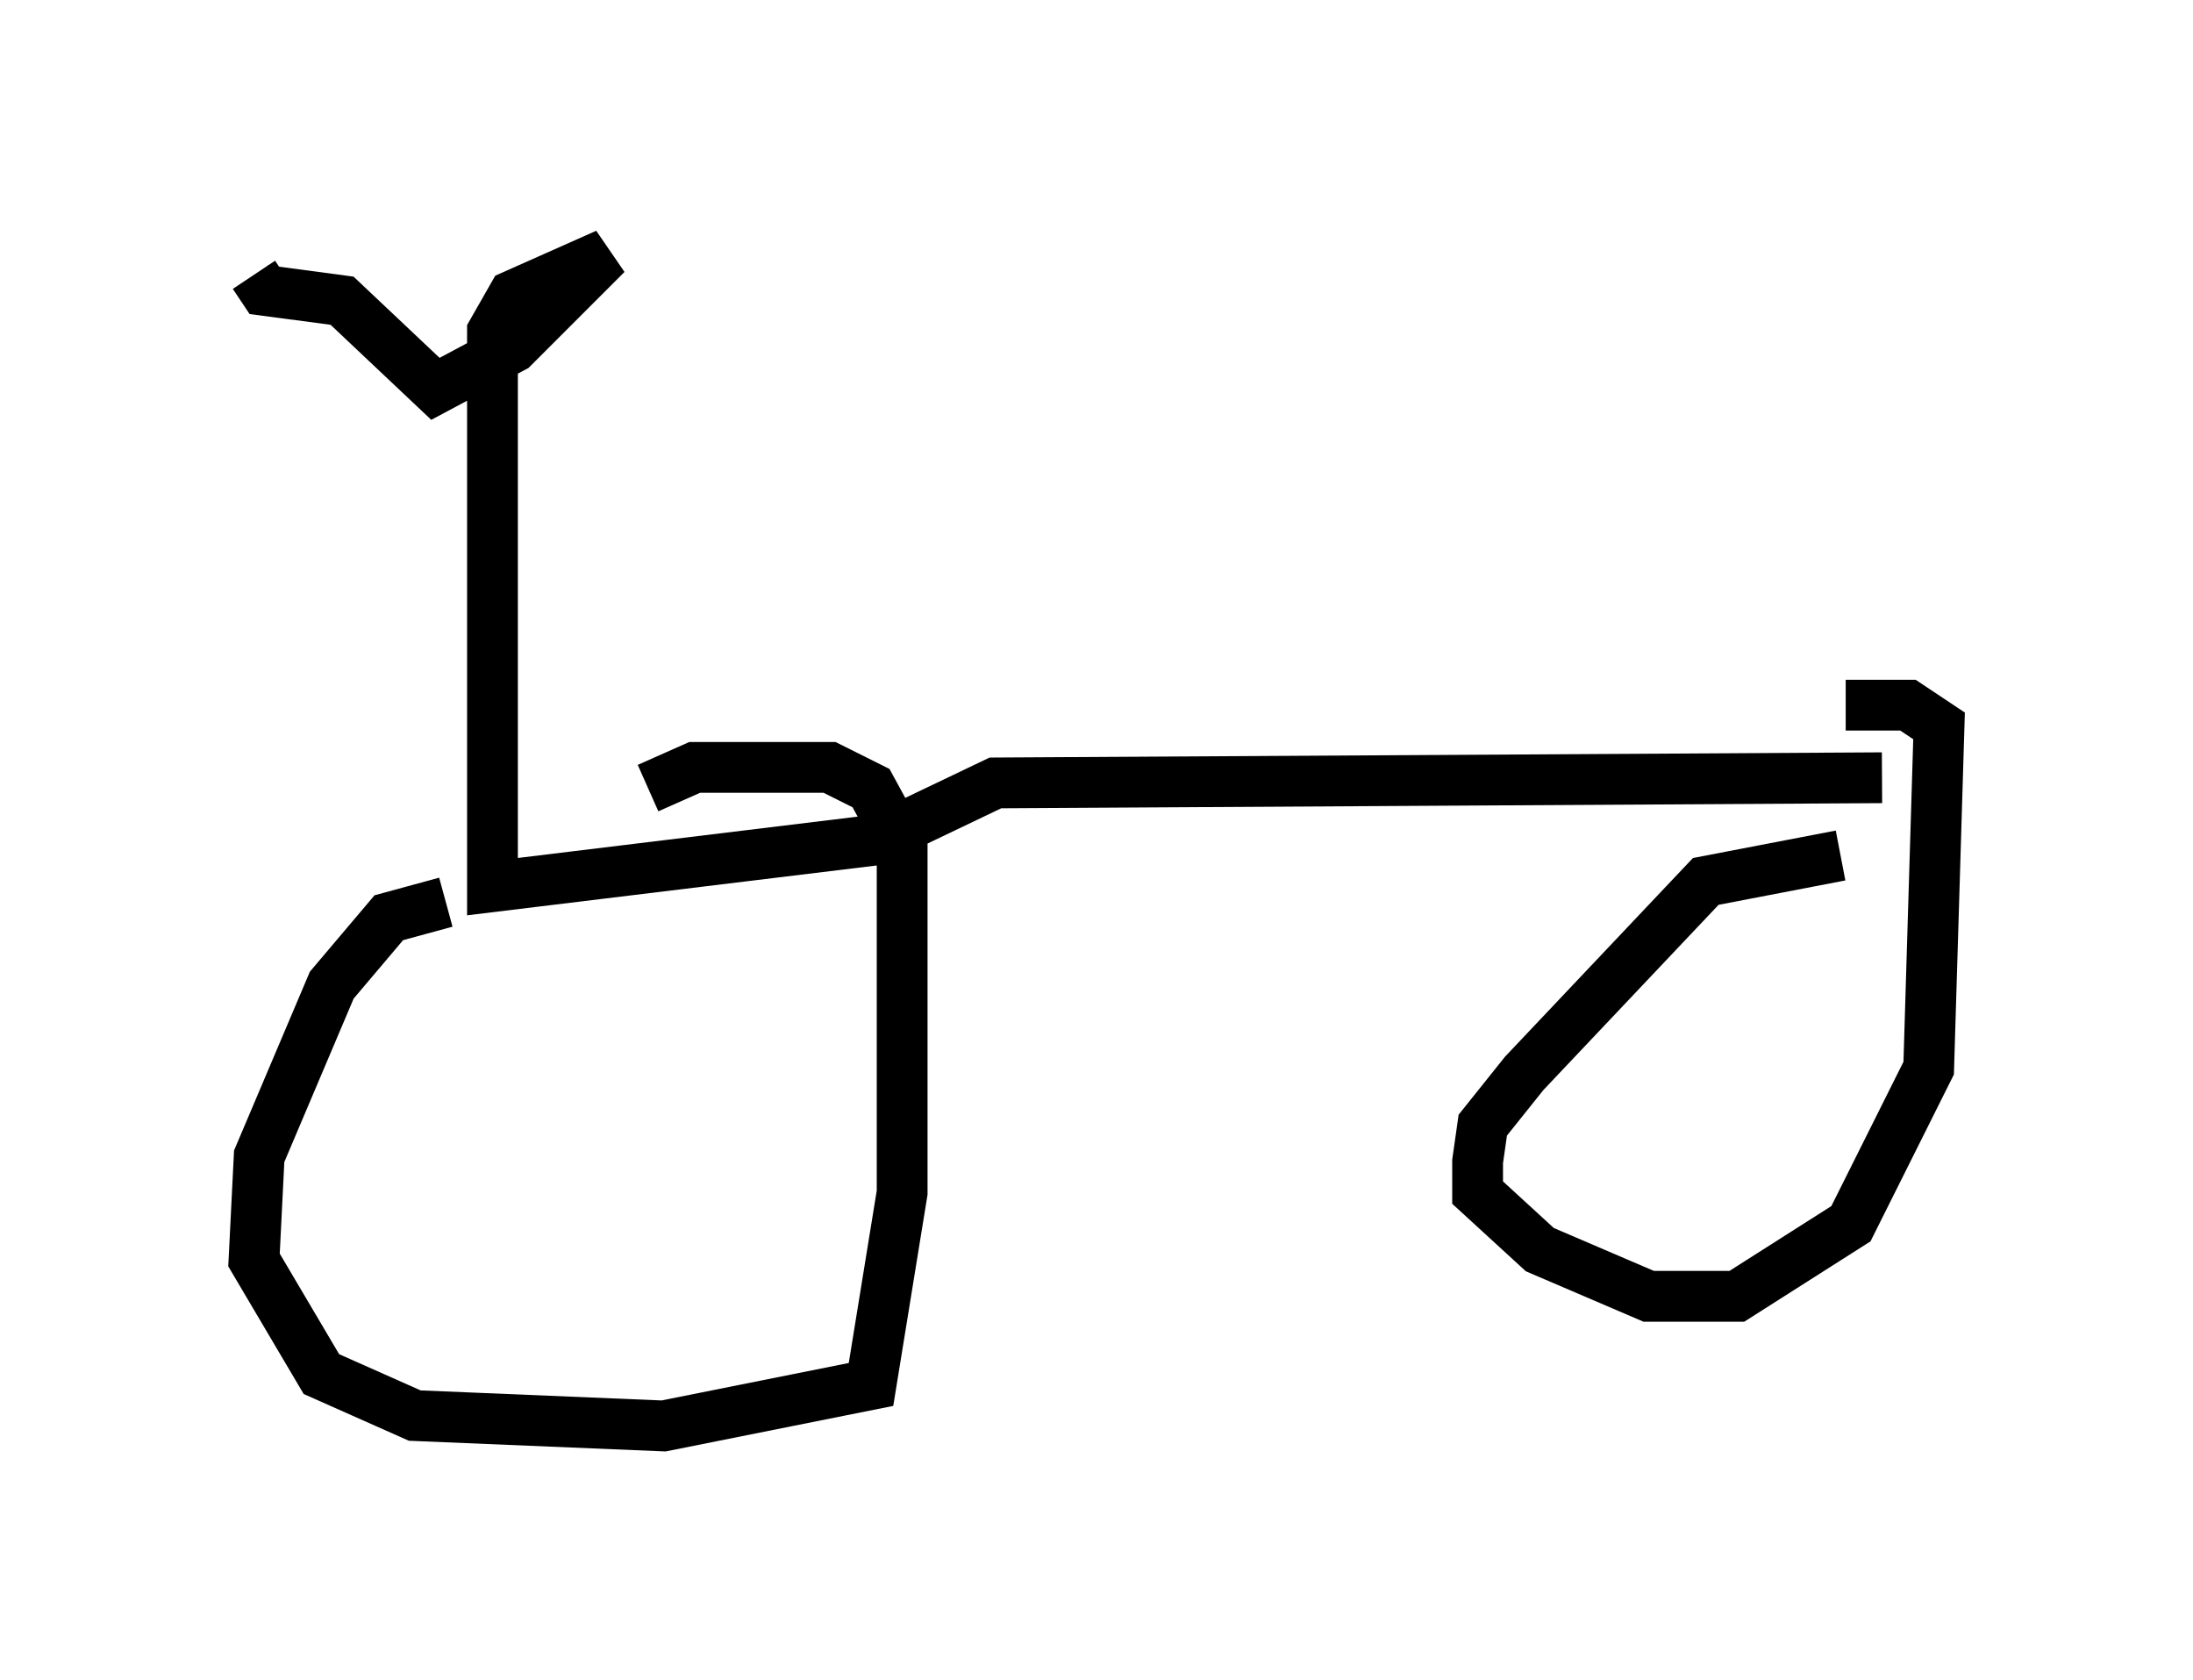 <?xml version="1.0" encoding="utf-8" ?>
<svg baseProfile="full" height="33.071" version="1.1" width="43.177" xmlns="http://www.w3.org/2000/svg" xmlns:ev="http://www.w3.org/2001/xml-events" xmlns:xlink="http://www.w3.org/1999/xlink"><defs /><rect fill="white" height="33.071" width="43.177" x="0" y="0" /><path d="M12.963, 17.761 m-4.185, 0.0 l-1.123, 0.306 -1.123, 1.327 l-1.429, 3.369 -0.102, 2.042 l1.327, 2.246 1.838, 0.817 l4.9, 0.204 4.083, -0.817 l0.613, -3.777 0.0, -6.84 l-0.613, -1.123 -0.817, -0.408 l-2.654, 0.0 -0.919, 0.408 m23.479, 1.327 l-2.654, 0.51 -3.573, 3.777 l-0.817, 1.021 -0.102, 0.715 l0.0, 0.613 1.225, 1.123 l2.144, 0.919 1.735, 0.0 l2.246, -1.429 1.531, -3.063 l0.204, -6.738 -0.613, -0.408 l-1.225, 0.0 m0.715, 1.429 l-17.456, 0.102 -2.348, 1.123 l-7.554, 0.919 0.0, -10.923 l0.408, -0.715 1.838, -0.817 l-1.838, 1.838 -1.531, 0.817 l-1.838, -1.735 -1.531, -0.204 l-0.204, -0.306 " fill="none" stroke="black" stroke-width="1" /></svg>